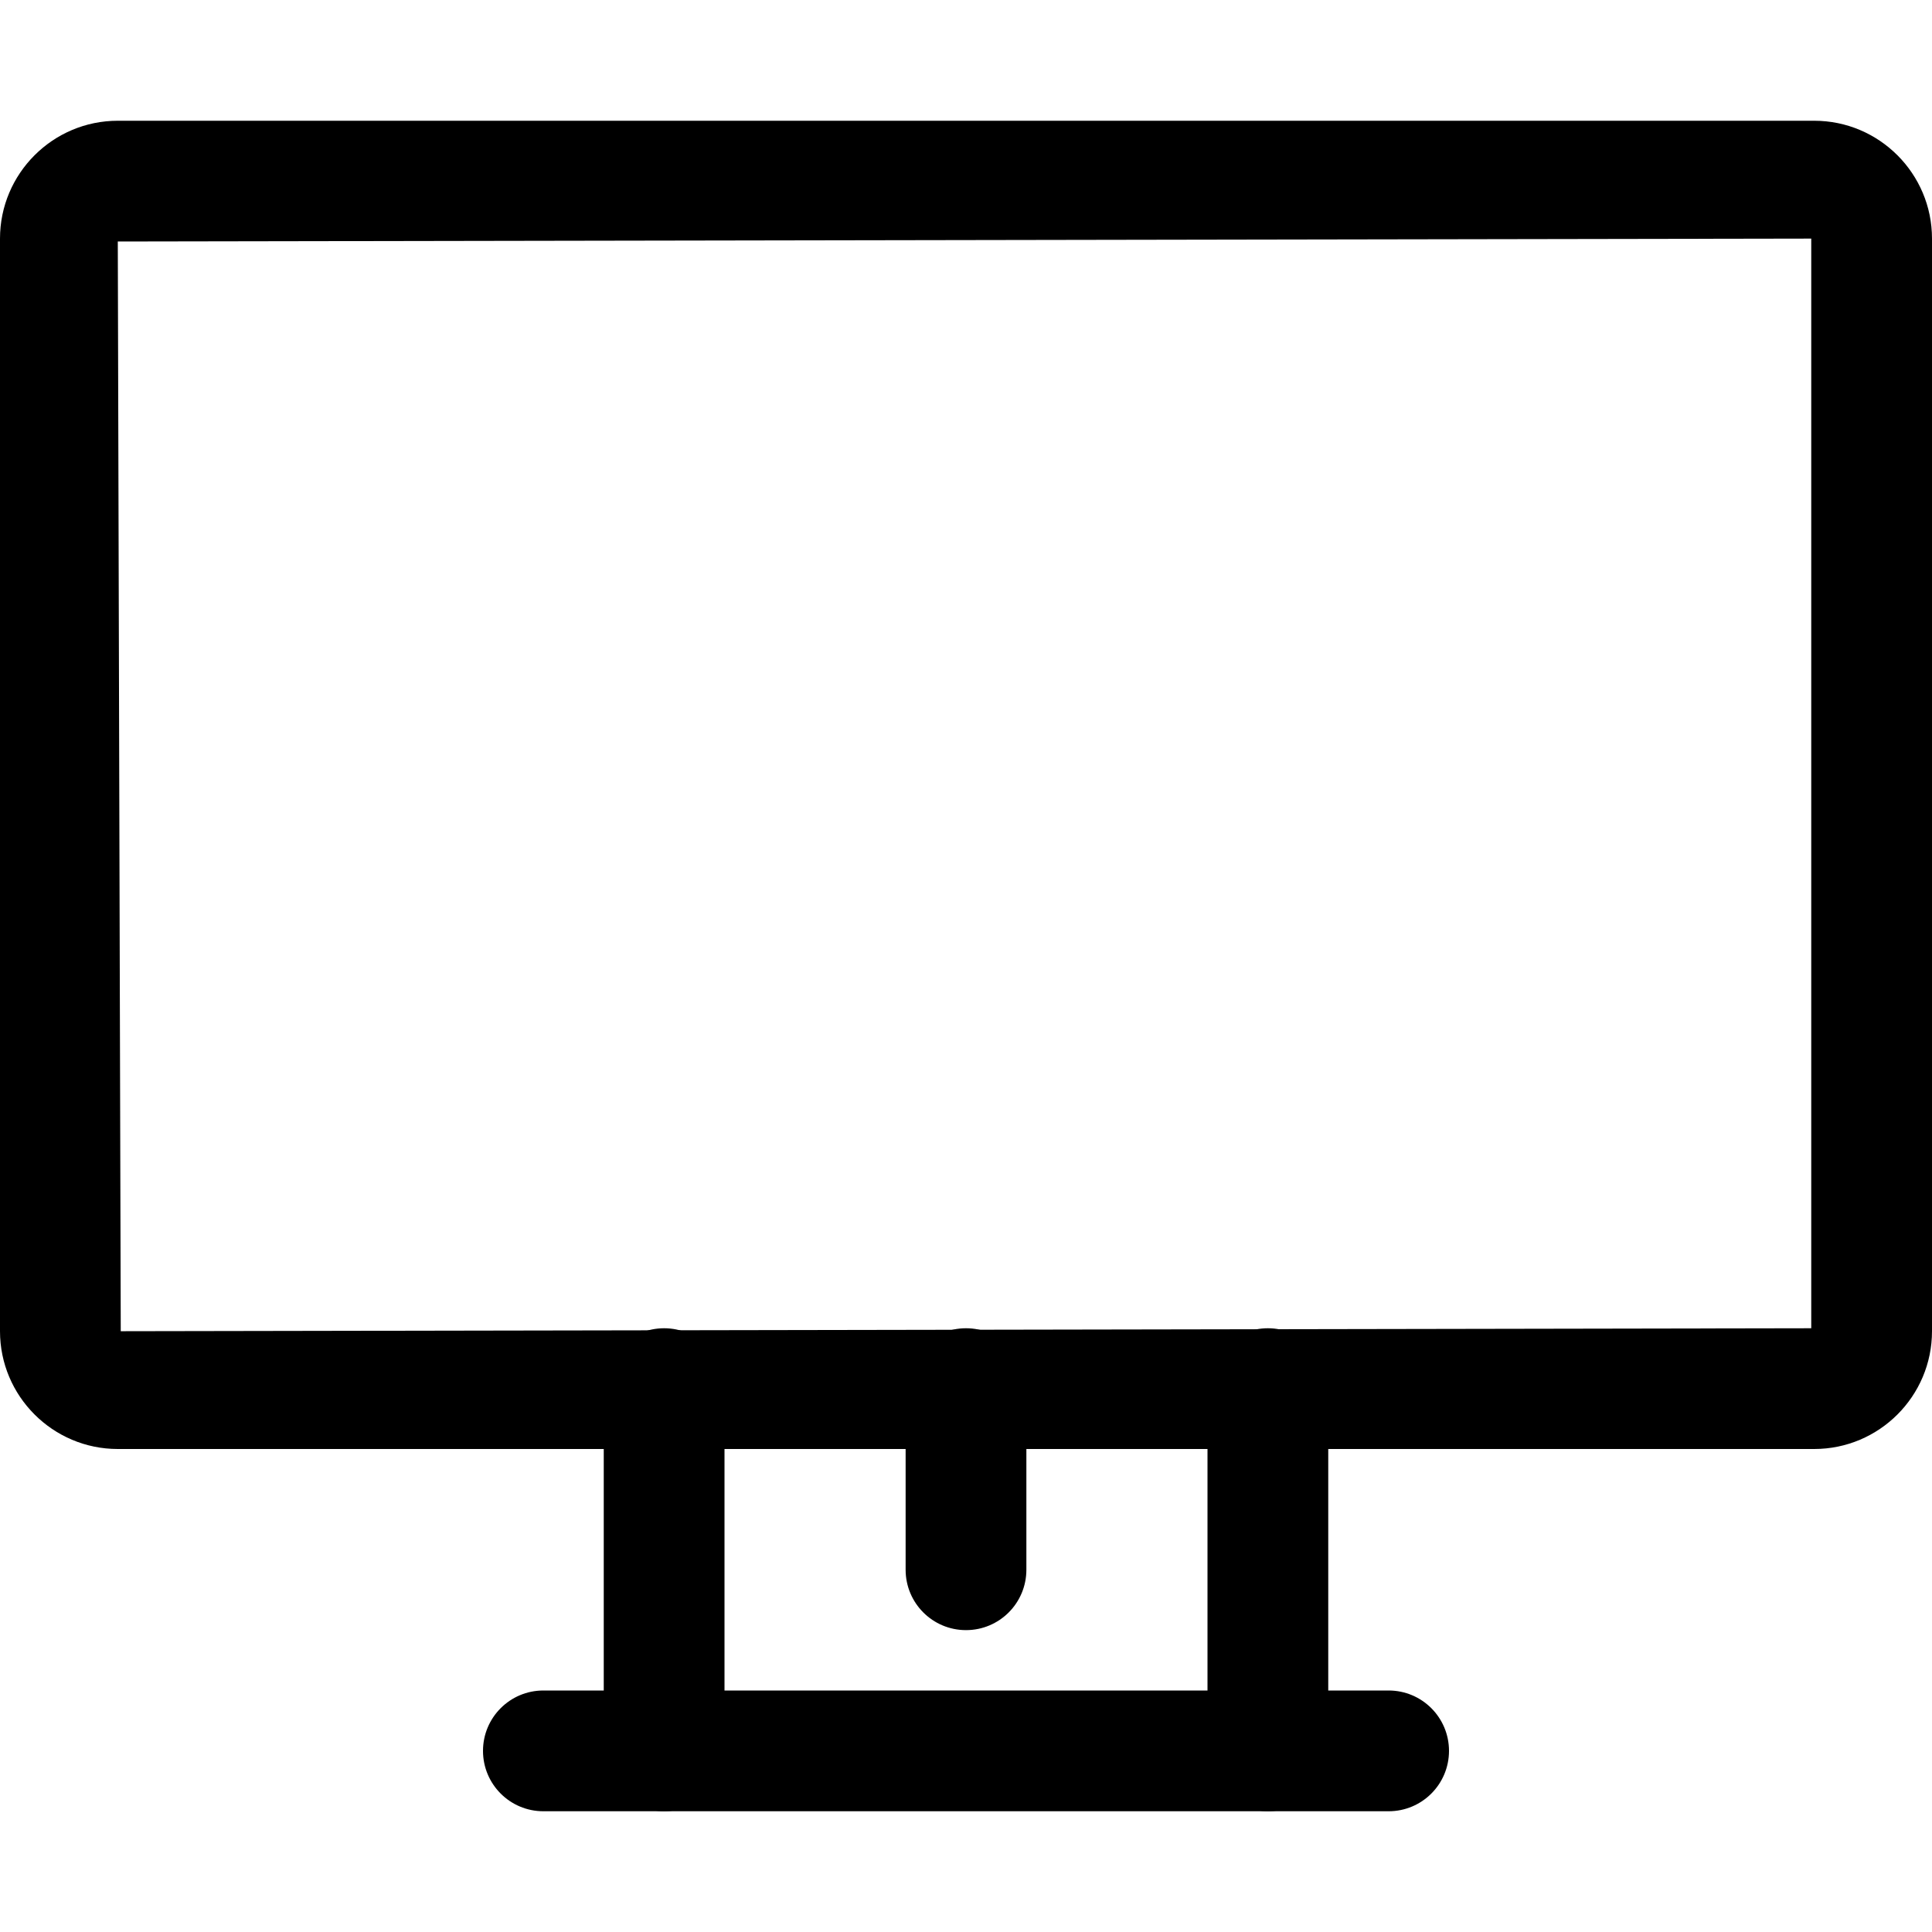 <?xml version="1.0" encoding="iso-8859-1"?>
<!-- Generator: Adobe Illustrator 19.0.0, SVG Export Plug-In . SVG Version: 6.00 Build 0)  -->
<svg version="1.1" id="Layer_1" xmlns="http://www.w3.org/2000/svg" xmlns:xlink="http://www.w3.org/1999/xlink" x="0px" y="0px"
	 viewBox="0 0 512 512" style="enable-background:new 0 0 512 512;" xml:space="preserve">
<g>
	<g>
		<path d="M480.784,32H31.216C14,32,0,46,0,63.232v289.552C0,370,14,384,31.216,384h449.568C498,384,512,370,512,352.784V63.232
			C512,46,498,32,480.784,32z M480,352l-448,0.784L31.216,64L480,63.232V352z"/>
	</g>
</g>
<g>
	<g>
		<path d="M176,352c-8.848,0-16,7.168-16,16v96c0,8.832,7.152,16,16,16c8.848,0,16-7.168,16-16v-96C192,359.168,184.848,352,176,352
			z"/>
	</g>
</g>
<g>
	<g>
		<path d="M336,352c-8.848,0-16,7.168-16,16v96c0,8.832,7.152,16,16,16c8.848,0,16-7.168,16-16v-96C352,359.168,344.848,352,336,352
			z"/>
	</g>
</g>
<g>
	<g>
		<path d="M368,448H144c-8.848,0-16,7.168-16,16c0,8.832,7.152,16,16,16h224c8.848,0,16-7.168,16-16
			C384,455.168,376.848,448,368,448z"/>
	</g>
</g>
<g>
	<g>
		<path d="M256,352c-8.848,0-16,7.168-16,16v48c0,8.832,7.152,16,16,16c8.848,0,16-7.168,16-16v-48C272,359.168,264.848,352,256,352
			z"/>
	</g>
</g>
<g>
</g>
<g>
</g>
<g>
</g>
<g>
</g>
<g>
</g>
<g>
</g>
<g>
</g>
<g>
</g>
<g>
</g>
<g>
</g>
<g>
</g>
<g>
</g>
<g>
</g>
<g>
</g>
<g>
</g>
</svg>
